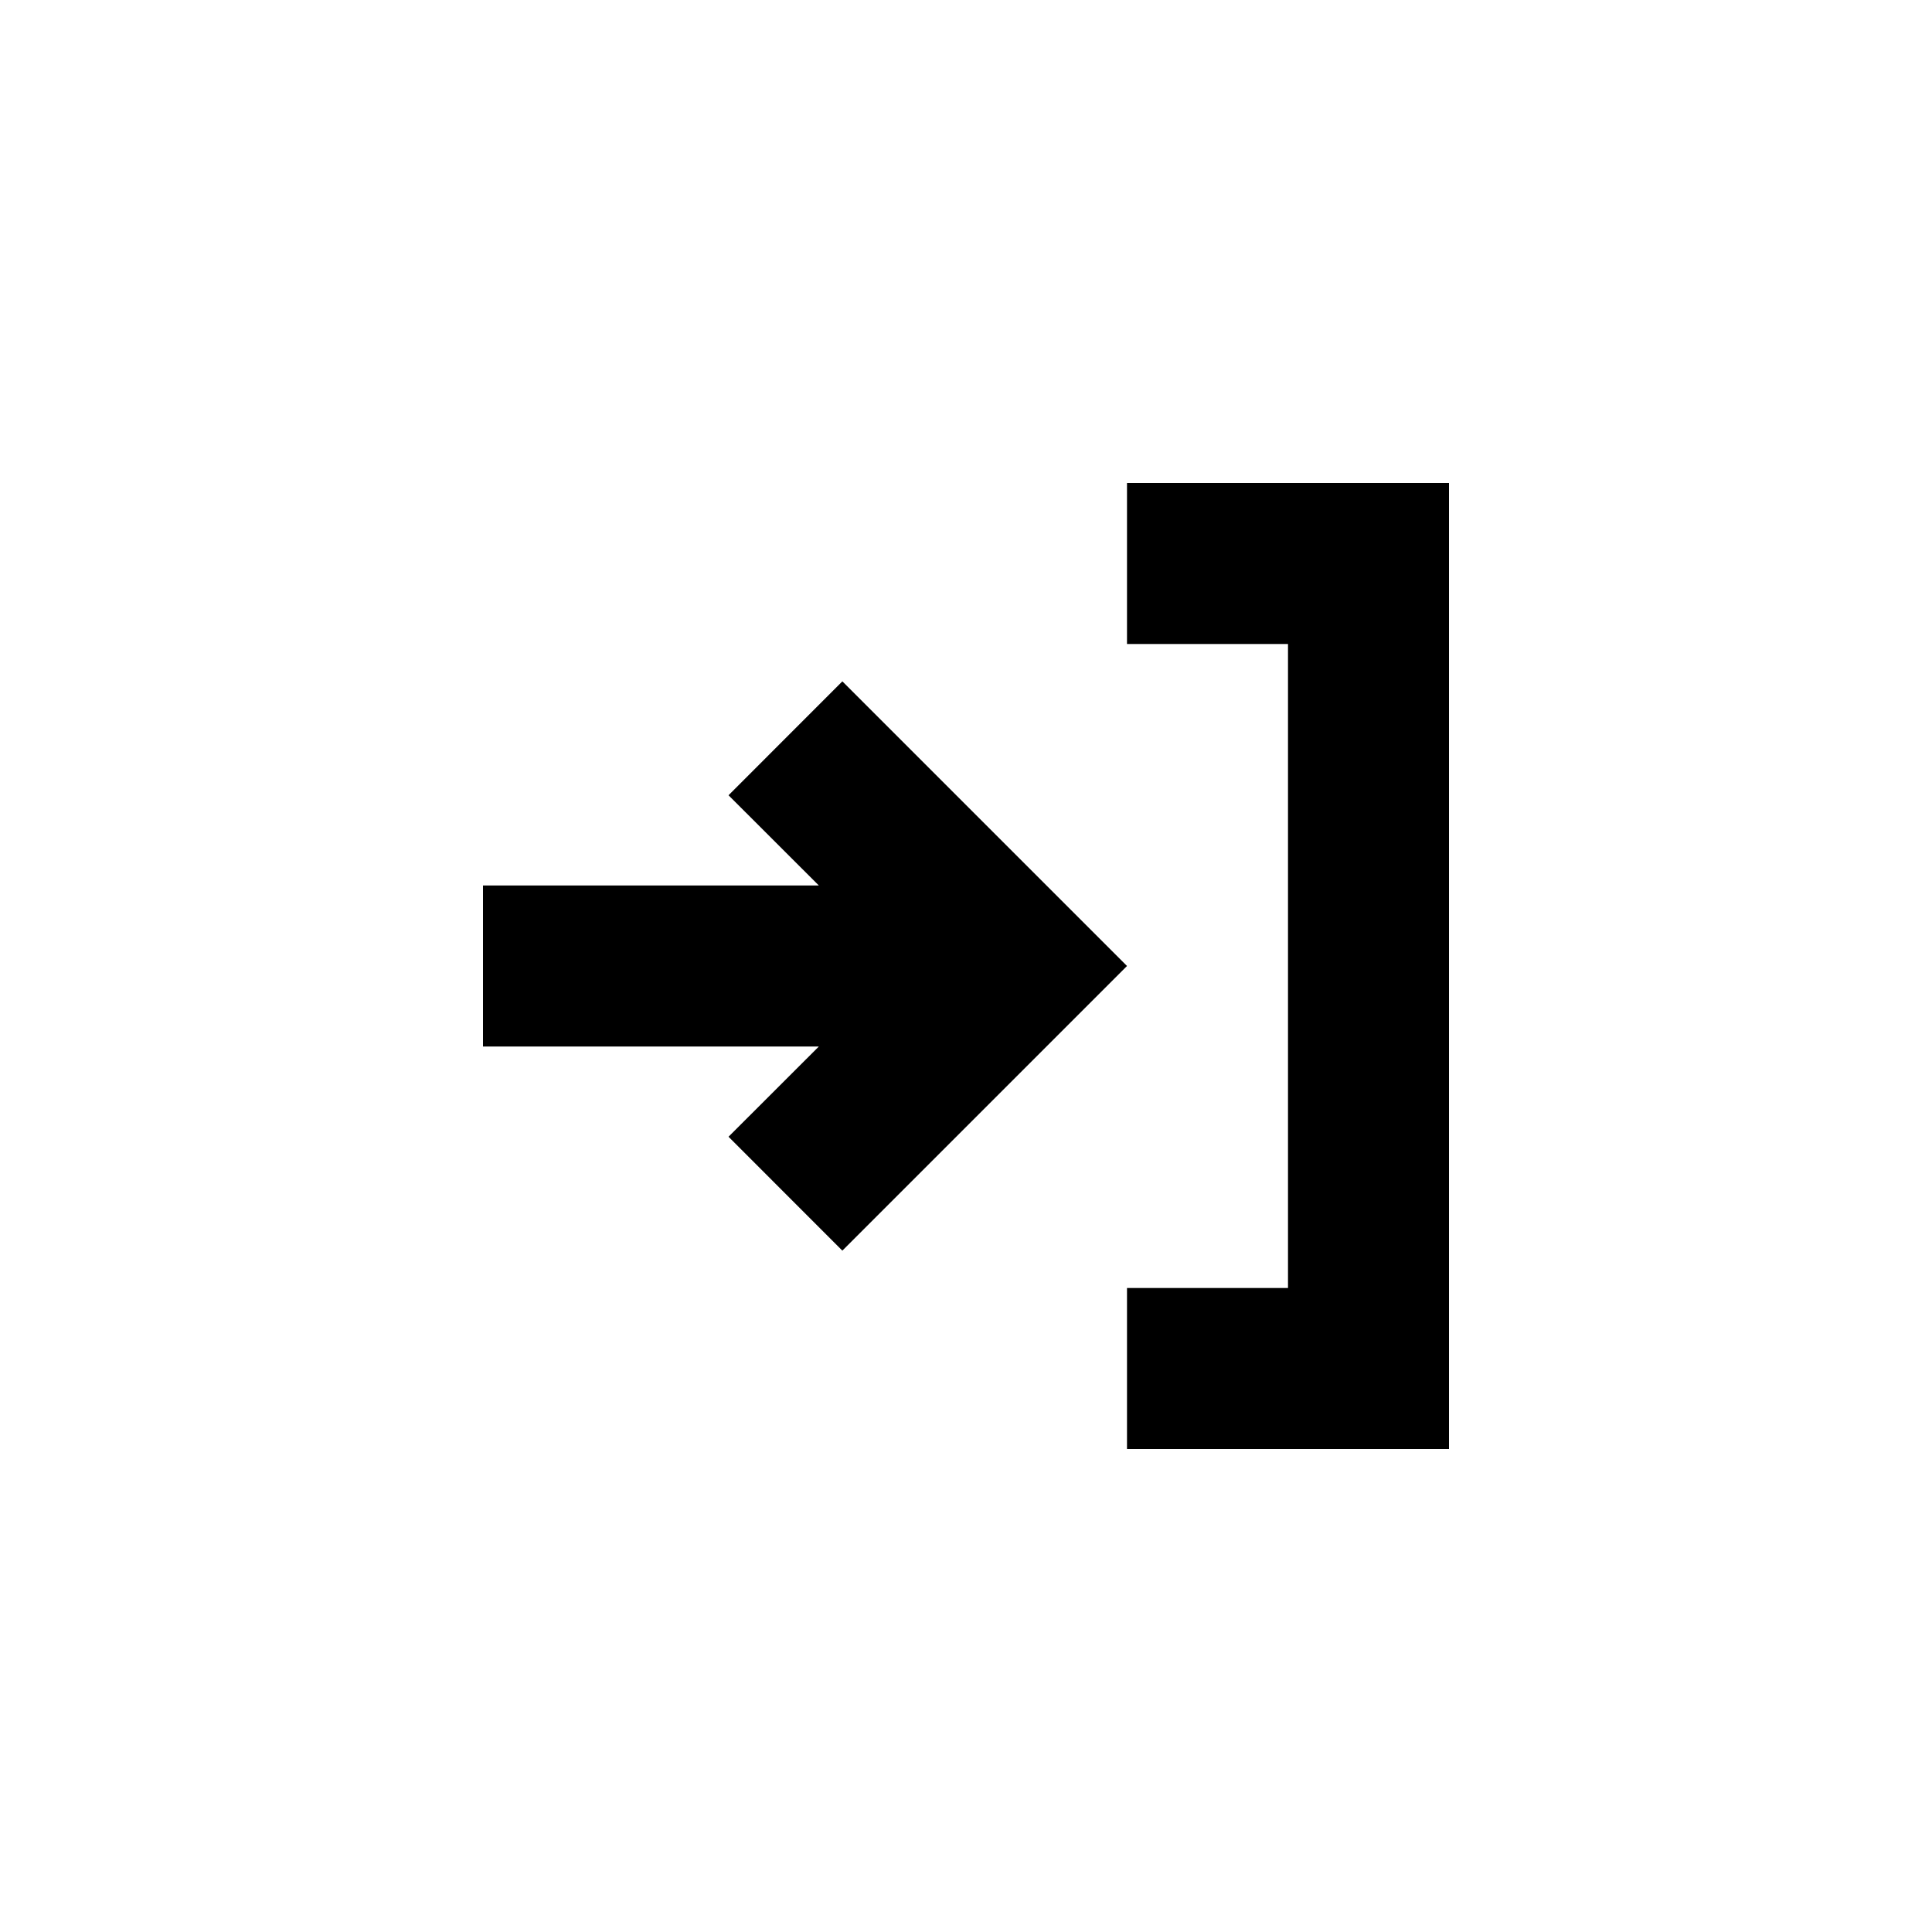<svg width="24" height="24" viewBox="0 0 24 24" fill="none" xmlns="http://www.w3.org/2000/svg">
<path d="M10.464 8.464L9.05 9.879L10.172 11L6 11L6 13L10.172 13L9.05 14.121L10.464 15.536L14 12L10.464 8.464Z" fill="black"/>
<path d="M14 18H18L18 6L14 6V8L16 8L16 16H14V18Z" fill="black"/>
</svg>
